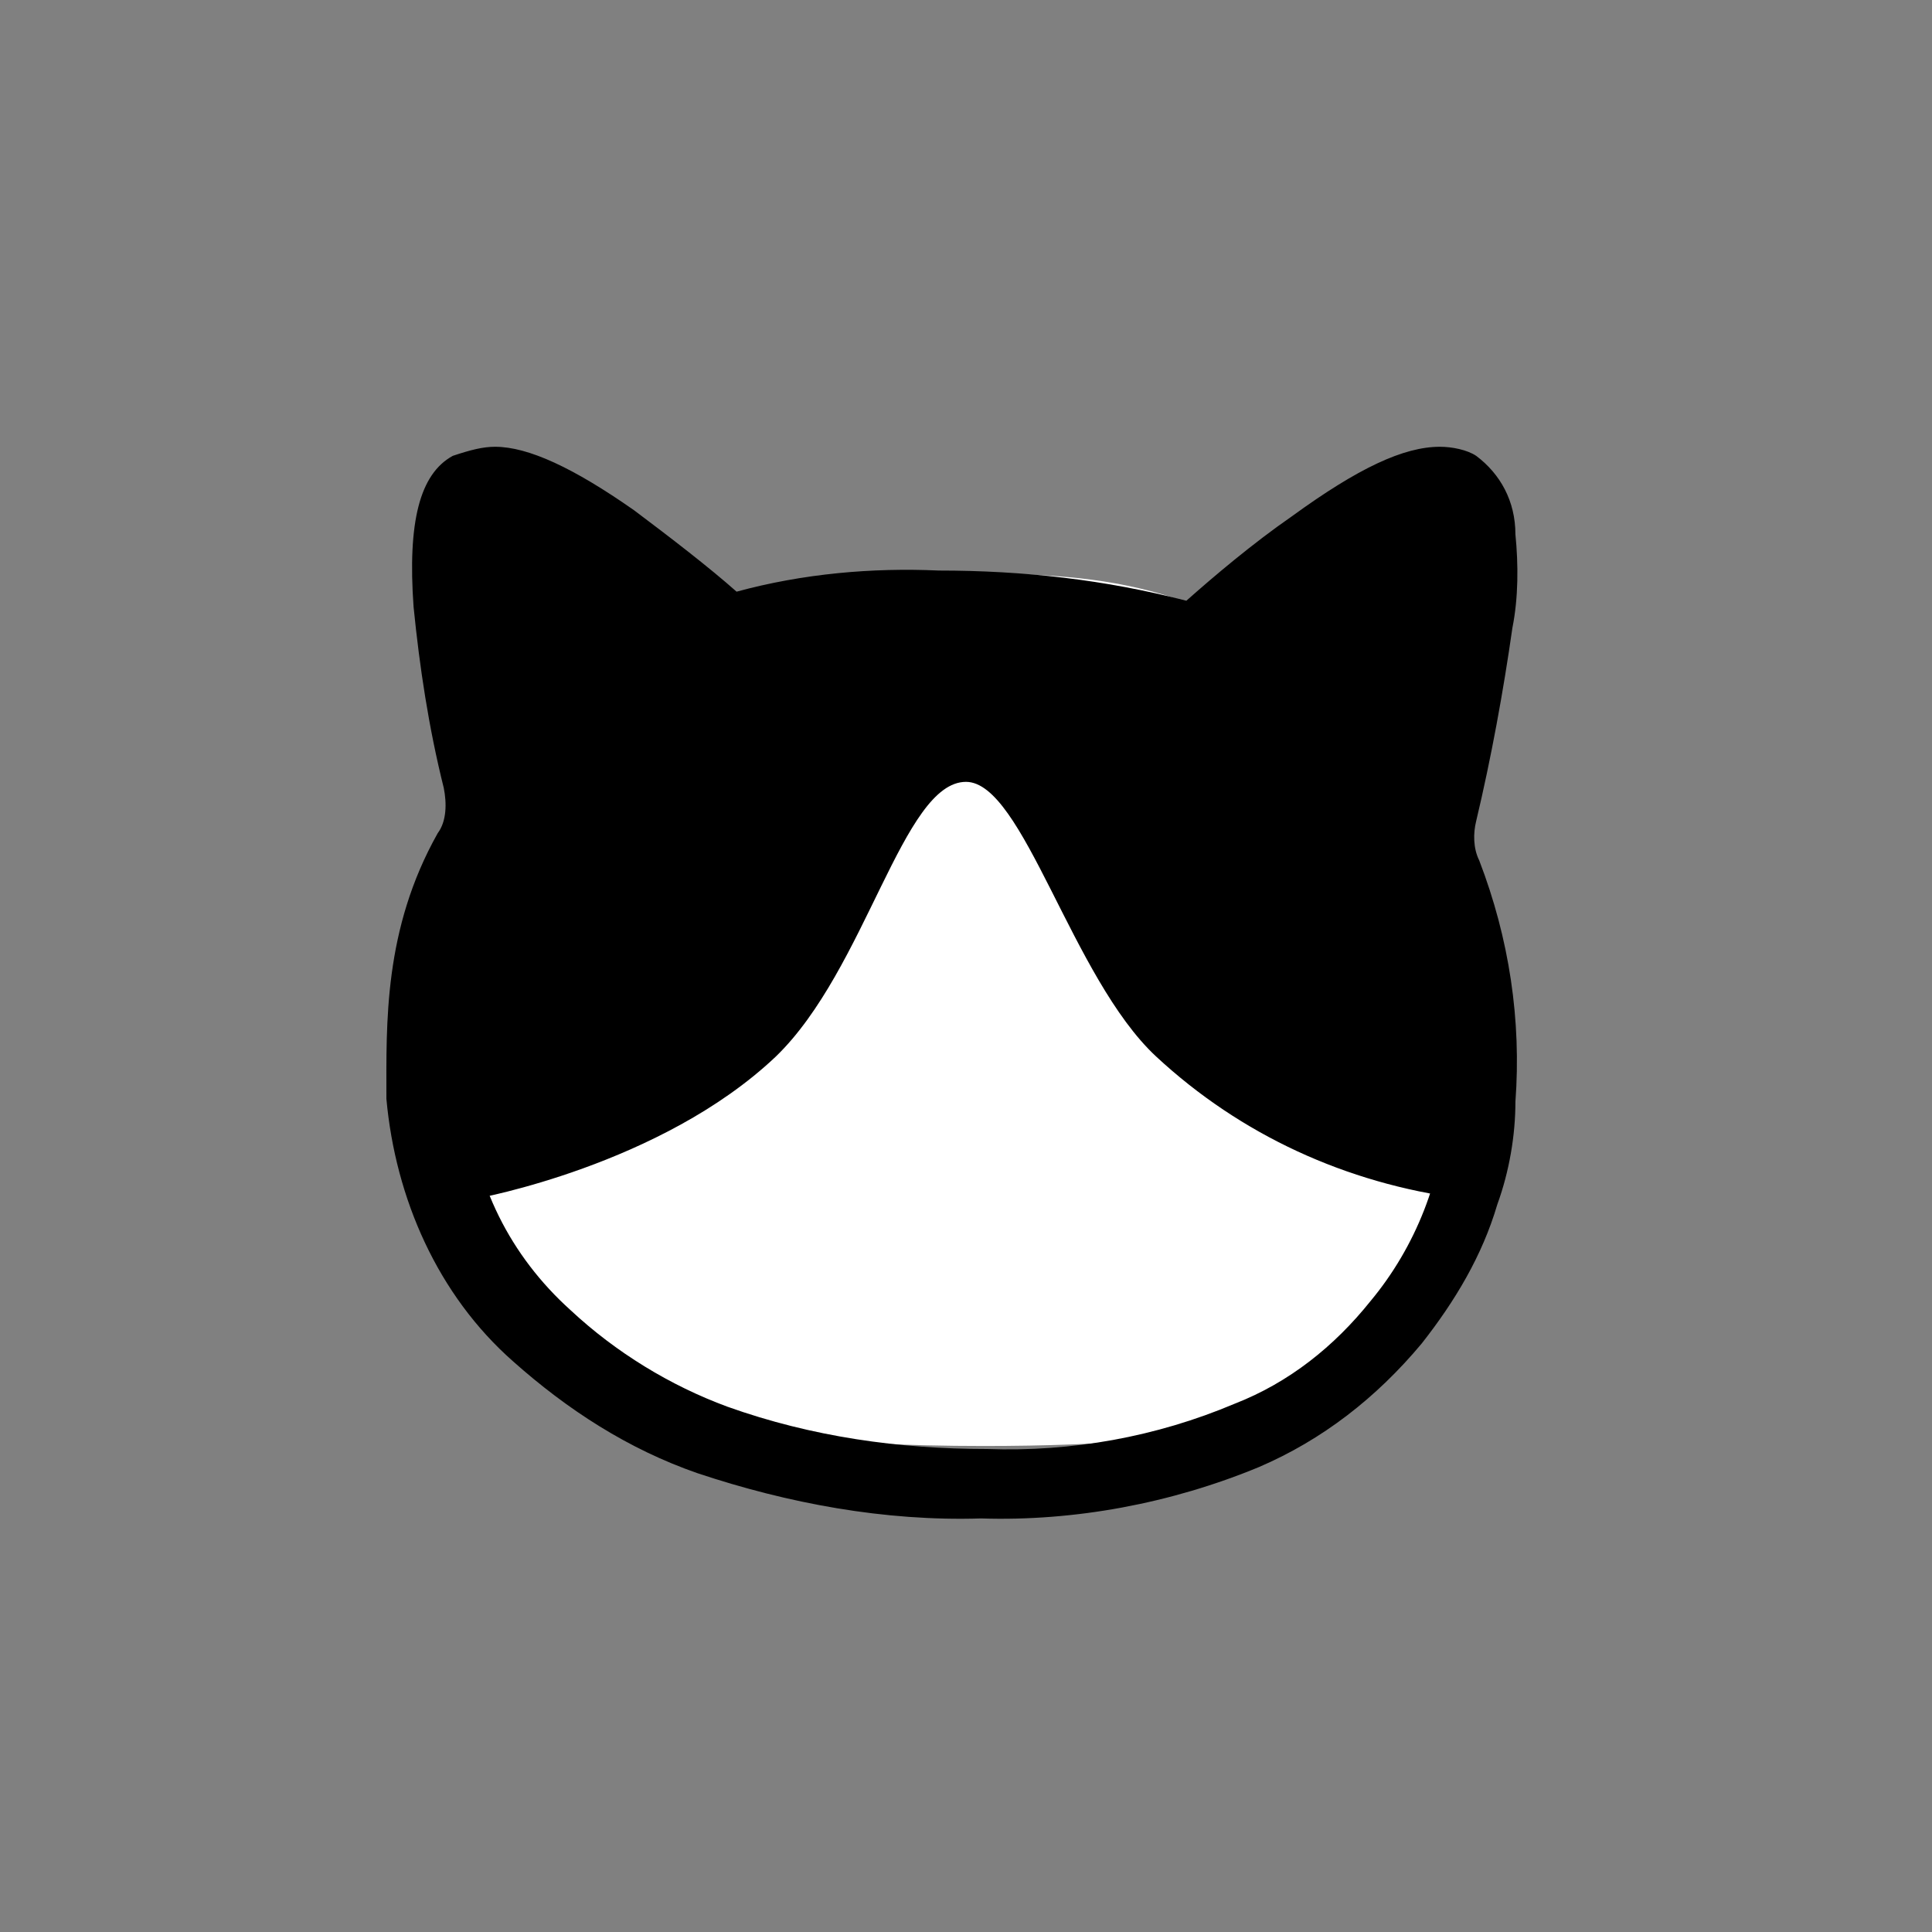 <svg xmlns="http://www.w3.org/2000/svg" viewBox="0 0 64 64" style="enable-background:new 0 0 64 64" xml:space="preserve"><rect x="0" y="0" width="64" height="64" fill="#808080" stroke="none"/><path d="M45.1 45.1c1.7-2.9 4-7.2 4-9.7.1-3.9.1-8.2-4.9-12.5C39.7 19 35.7 19 31.5 19h-.3c-4.1 0-7.4 0-11.9 3.9-5.1 4.3-5.1 8.4-5.1 12.3 0 3.9 3.6 8.8 4.2 9.8.7 1 3.6 2.9 14.2 2.9 8.3 0 11.5-1.1 12.5-2.8" style="fill:#fff"/><path d="M47.6 26.7c.7-2.6 2.5-10.6.8-11.7-1.7-1-7 3.6-8.8 5.2-2.2-.7-4.8-1.1-7.9-1.1-2.9 0-5.3.3-7.3.9-2-1.8-6.9-5.9-8.6-5-1.6.9-.2 7.8.6 10.9-3.3 6-.6 13.8-.6 13.8s6.1-1.1 9.9-4.7c3-2.9 4.2-9.1 6.3-9.1 1.9 0 3.5 6.5 6.3 9.1 2.8 2.6 6.3 4.2 10.1 4.7.1.1 2.2-7.1-.8-13z"/><path d="M16.4 14.8c1.1 0 2.6.7 4.6 2.1 1.2.9 2.5 1.9 3.4 2.7 2.2-.6 4.5-.8 6.7-.7 2.8 0 5.5.3 8.2 1 .9-.8 2.2-1.9 3.5-2.8 2.2-1.6 3.7-2.3 4.9-2.3.4 0 .9.1 1.2.3.8.6 1.3 1.5 1.3 2.6.1 1 .1 2.1-.1 3.1-.3 2.1-.7 4.3-1.2 6.4-.1.4-.1.9.1 1.3 1 2.6 1.4 5.3 1.2 8 0 1.1-.2 2.3-.6 3.4-.5 1.7-1.4 3.2-2.5 4.6-1.5 1.8-3.3 3.2-5.4 4.1-2.9 1.2-6.1 1.8-9.2 1.7-3.2.1-6.4-.5-9.4-1.5-2.3-.8-4.3-2.1-6.1-3.7-2.5-2.2-3.9-5.4-4.2-8.7 0-2.5-.1-5.6 1.7-8.8.3-.4.3-1 .2-1.5-.5-2-.8-4-1-6-.2-2.8.2-4.4 1.3-5 .6-.2 1-.3 1.4-.3zm7.8 7.5c-.3 0-.6-.1-.8-.3-1.2-1.1-2.4-2.1-3.7-3-2-1.4-2.8-1.6-3.1-1.6-.2 1-.3 2.1-.1 3.1.2 1.7.5 3.5.9 5.2.2 1.1.1 2.2-.5 3.2-1.3 2.4-1.4 4.8-1.4 7.6.2 2.7 1.4 5.1 3.4 6.9 1.5 1.4 3.3 2.5 5.2 3.2 2.8 1 5.7 1.4 8.6 1.4 2.8.1 5.6-.4 8.2-1.5 1.8-.7 3.3-1.9 4.5-3.4 1.5-1.8 2.4-4.1 2.5-6.4.2-2.4-.1-4.8-1-7-.4-.9-.5-1.9-.3-2.9.5-1.9.8-3.7 1.1-5.6.3-1.2.3-2.5 0-3.7-.3 0-1.3.3-3.4 1.8-1.3 1-2.6 2-3.8 3.1-.3.3-.8.4-1.3.2-2.1-.8-6.5-1-8-1-2.2-.1-4.5.1-6.6.8-.1-.2-.3-.1-.4-.1z"/></svg>